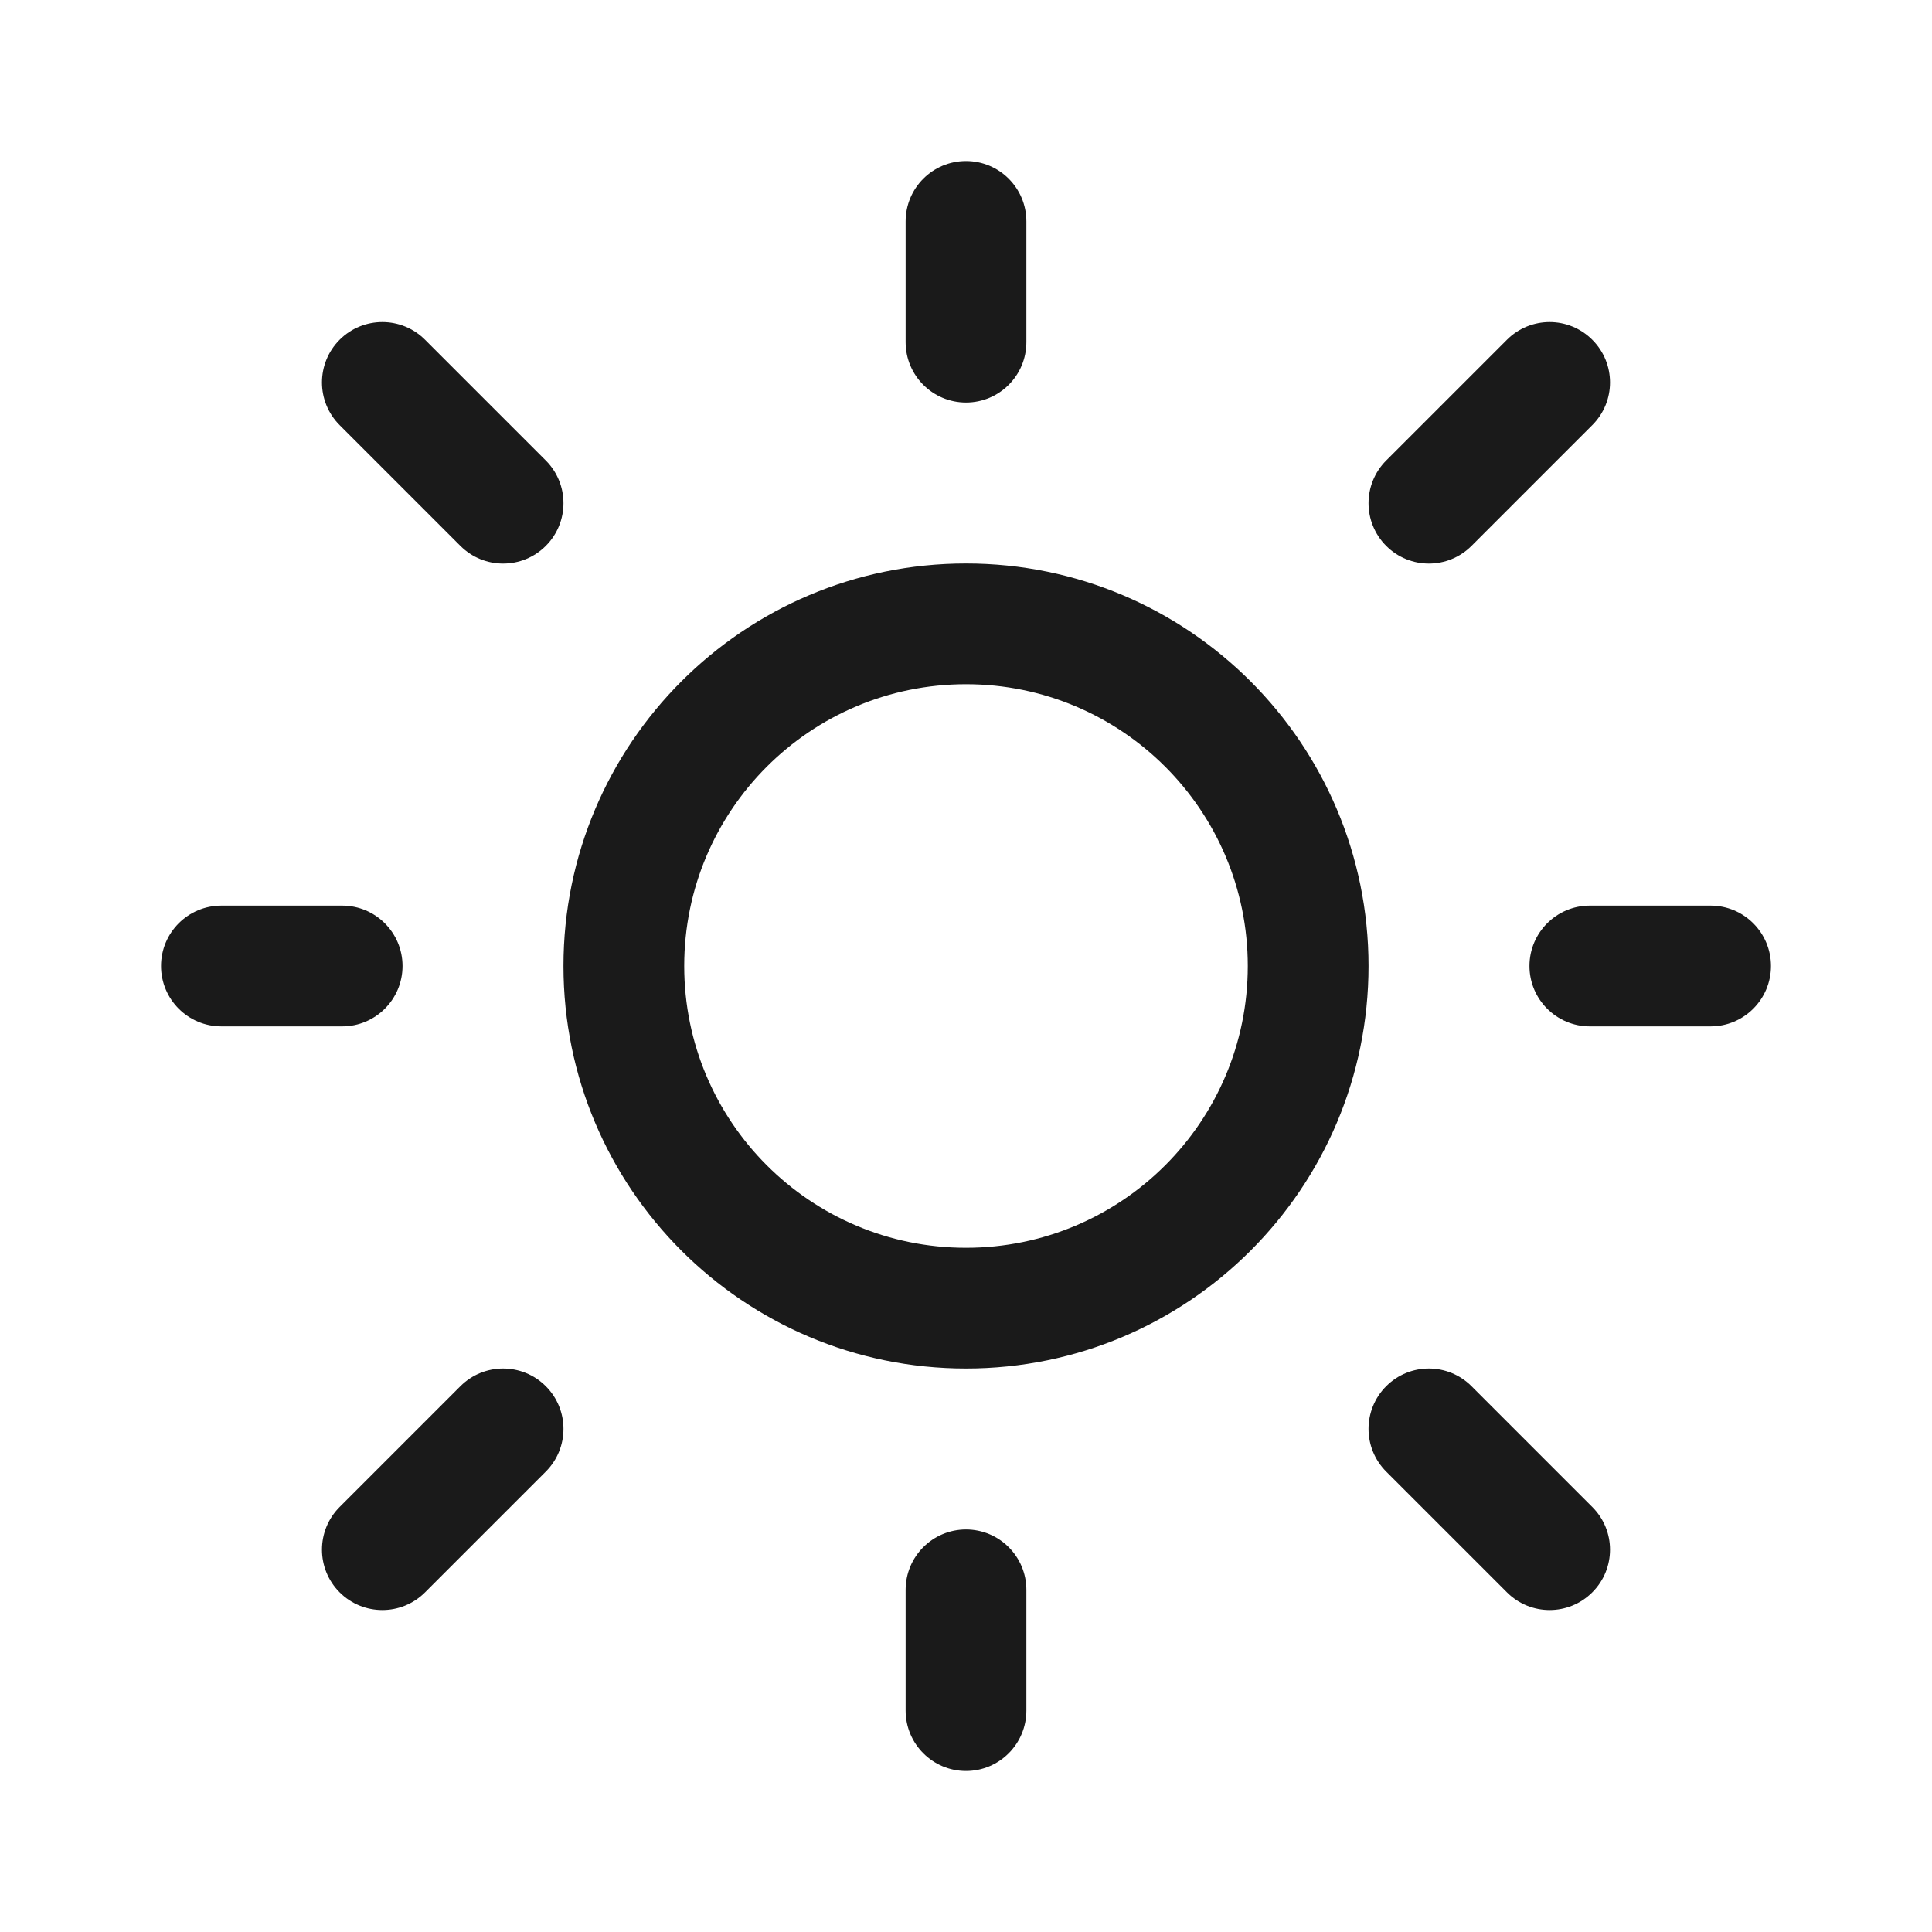 <svg width="20" height="20" viewBox="0 0 20 20" fill="none" xmlns="http://www.w3.org/2000/svg">
<path d="M10 1.667C10.345 1.667 10.625 1.946 10.625 2.292V3.542C10.625 3.887 10.345 4.167 10 4.167C9.655 4.167 9.375 3.887 9.375 3.542V2.292C9.375 1.946 9.655 1.667 10 1.667ZM10 14.167C12.301 14.167 14.167 12.301 14.167 10C14.167 7.699 12.301 5.833 10 5.833C7.699 5.833 5.833 7.699 5.833 10C5.833 12.301 7.699 14.167 10 14.167ZM10 12.917C8.389 12.917 7.083 11.611 7.083 10C7.083 8.389 8.389 7.083 10 7.083C11.611 7.083 12.917 8.389 12.917 10C12.917 11.611 11.611 12.917 10 12.917ZM17.708 10.625C18.053 10.625 18.333 10.345 18.333 10C18.333 9.655 18.053 9.375 17.708 9.375H16.458C16.113 9.375 15.833 9.655 15.833 10C15.833 10.345 16.113 10.625 16.458 10.625H17.708ZM10 15.833C10.345 15.833 10.625 16.113 10.625 16.458V17.708C10.625 18.053 10.345 18.333 10 18.333C9.655 18.333 9.375 18.053 9.375 17.708V16.458C9.375 16.113 9.655 15.833 10 15.833ZM3.542 10.625C3.887 10.625 4.167 10.345 4.167 10C4.167 9.655 3.887 9.375 3.542 9.375H2.292C1.946 9.375 1.667 9.655 1.667 10C1.667 10.345 1.946 10.625 2.292 10.625H3.542ZM3.516 3.517C3.76 3.273 4.156 3.273 4.4 3.517L5.65 4.767C5.894 5.011 5.894 5.407 5.65 5.651C5.406 5.895 5.01 5.895 4.766 5.651L3.516 4.401C3.272 4.157 3.272 3.761 3.516 3.517ZM4.4 16.484C4.156 16.728 3.76 16.728 3.516 16.484C3.272 16.24 3.272 15.844 3.516 15.6L4.766 14.35C5.01 14.106 5.406 14.106 5.65 14.35C5.894 14.594 5.894 14.99 5.65 15.234L4.4 16.484ZM16.483 3.517C16.239 3.273 15.844 3.273 15.6 3.517L14.35 4.767C14.106 5.011 14.106 5.407 14.35 5.651C14.594 5.895 14.989 5.895 15.233 5.651L16.483 4.401C16.728 4.157 16.728 3.761 16.483 3.517ZM15.6 16.484C15.844 16.728 16.239 16.728 16.483 16.484C16.728 16.24 16.728 15.844 16.483 15.6L15.233 14.35C14.989 14.106 14.594 14.106 14.35 14.35C14.106 14.594 14.106 14.99 14.35 15.234L15.6 16.484Z" fill="#1A1A1A"/>
</svg>

